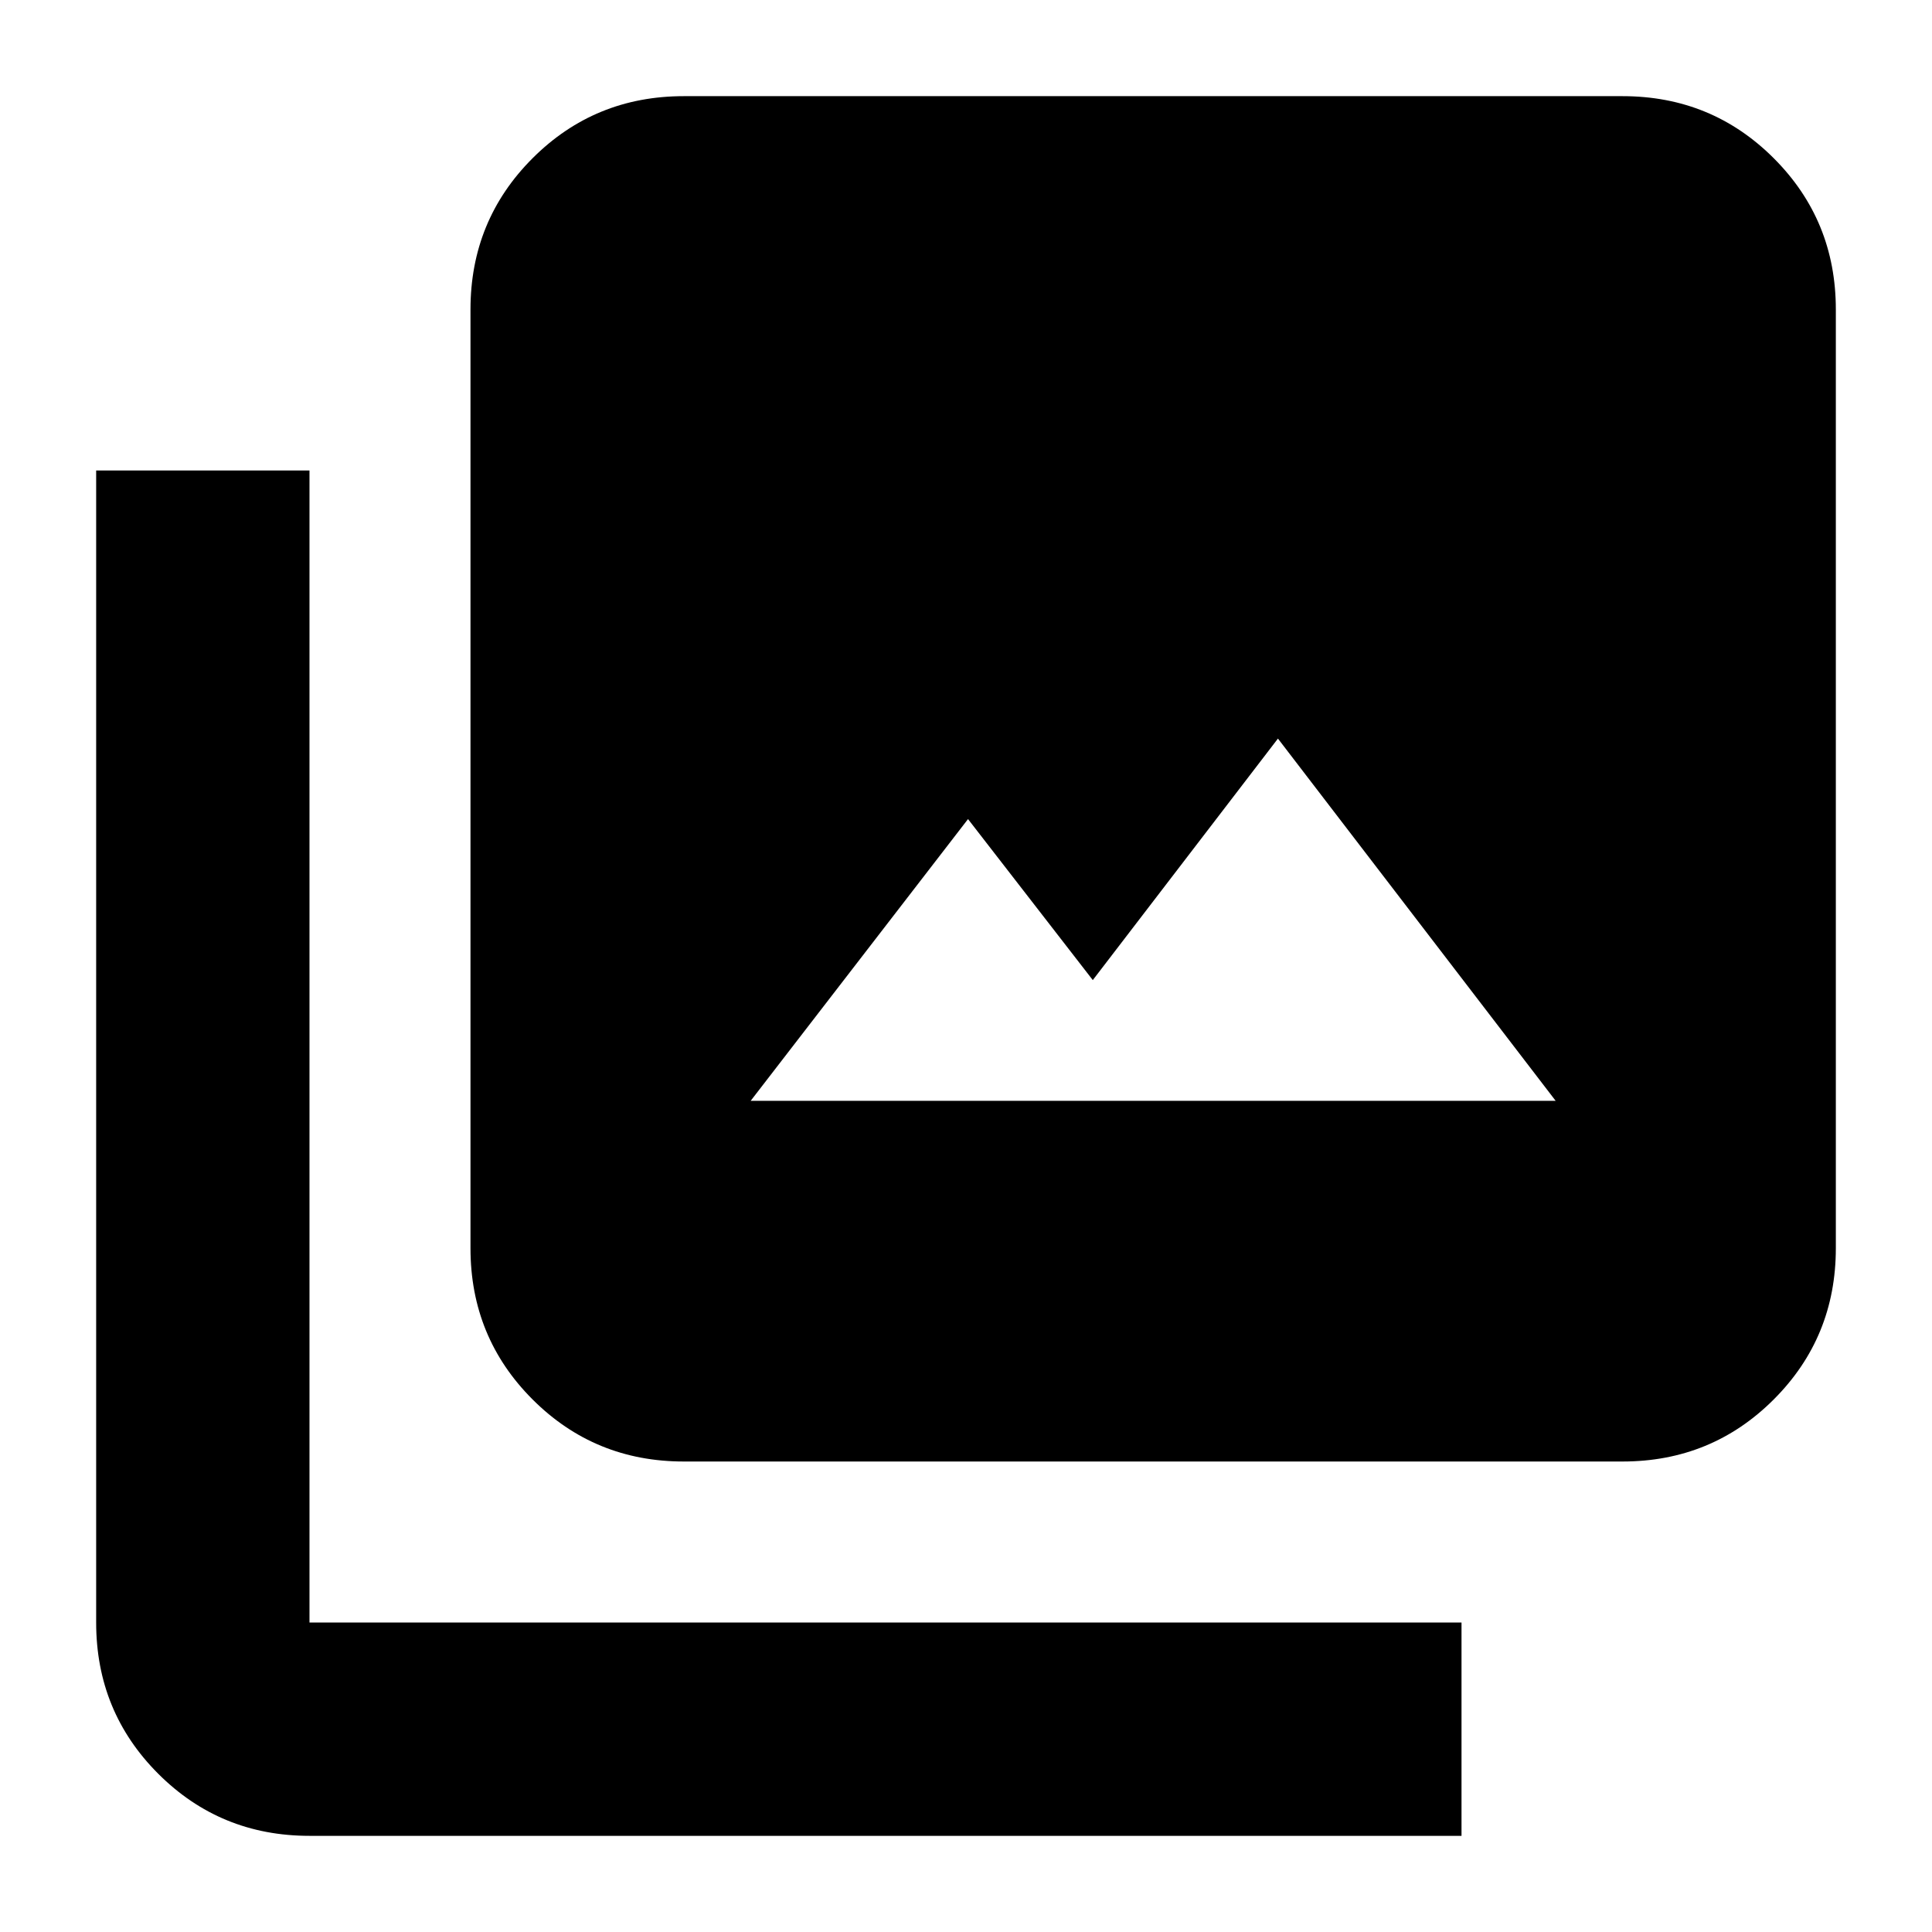 <svg xmlns="http://www.w3.org/2000/svg" height="24" viewBox="0 -960 960 960" width="24"><path d="M373.001-413.001h400l-138-180-92 120-62-80-108 140Zm-33.217 179.219q-44.305 0-75.154-30.848-30.848-30.849-30.848-75.154v-466.434q0-44.305 30.848-75.153 30.849-30.848 75.154-30.848h466.434q44.305 0 75.153 30.848 30.848 30.848 30.848 75.153v466.434q0 44.305-30.848 75.154-30.848 30.848-75.153 30.848H339.784Zm0-106.002h466.434v-466.434H339.784v466.434ZM153.782-47.781q-44.305 0-75.153-30.848-30.848-30.848-30.848-75.153v-572.436h106.001v572.436h572.436v106.001H153.782Zm186.002-758.437h466.434v466.434H339.784v-466.434Z"/></svg>